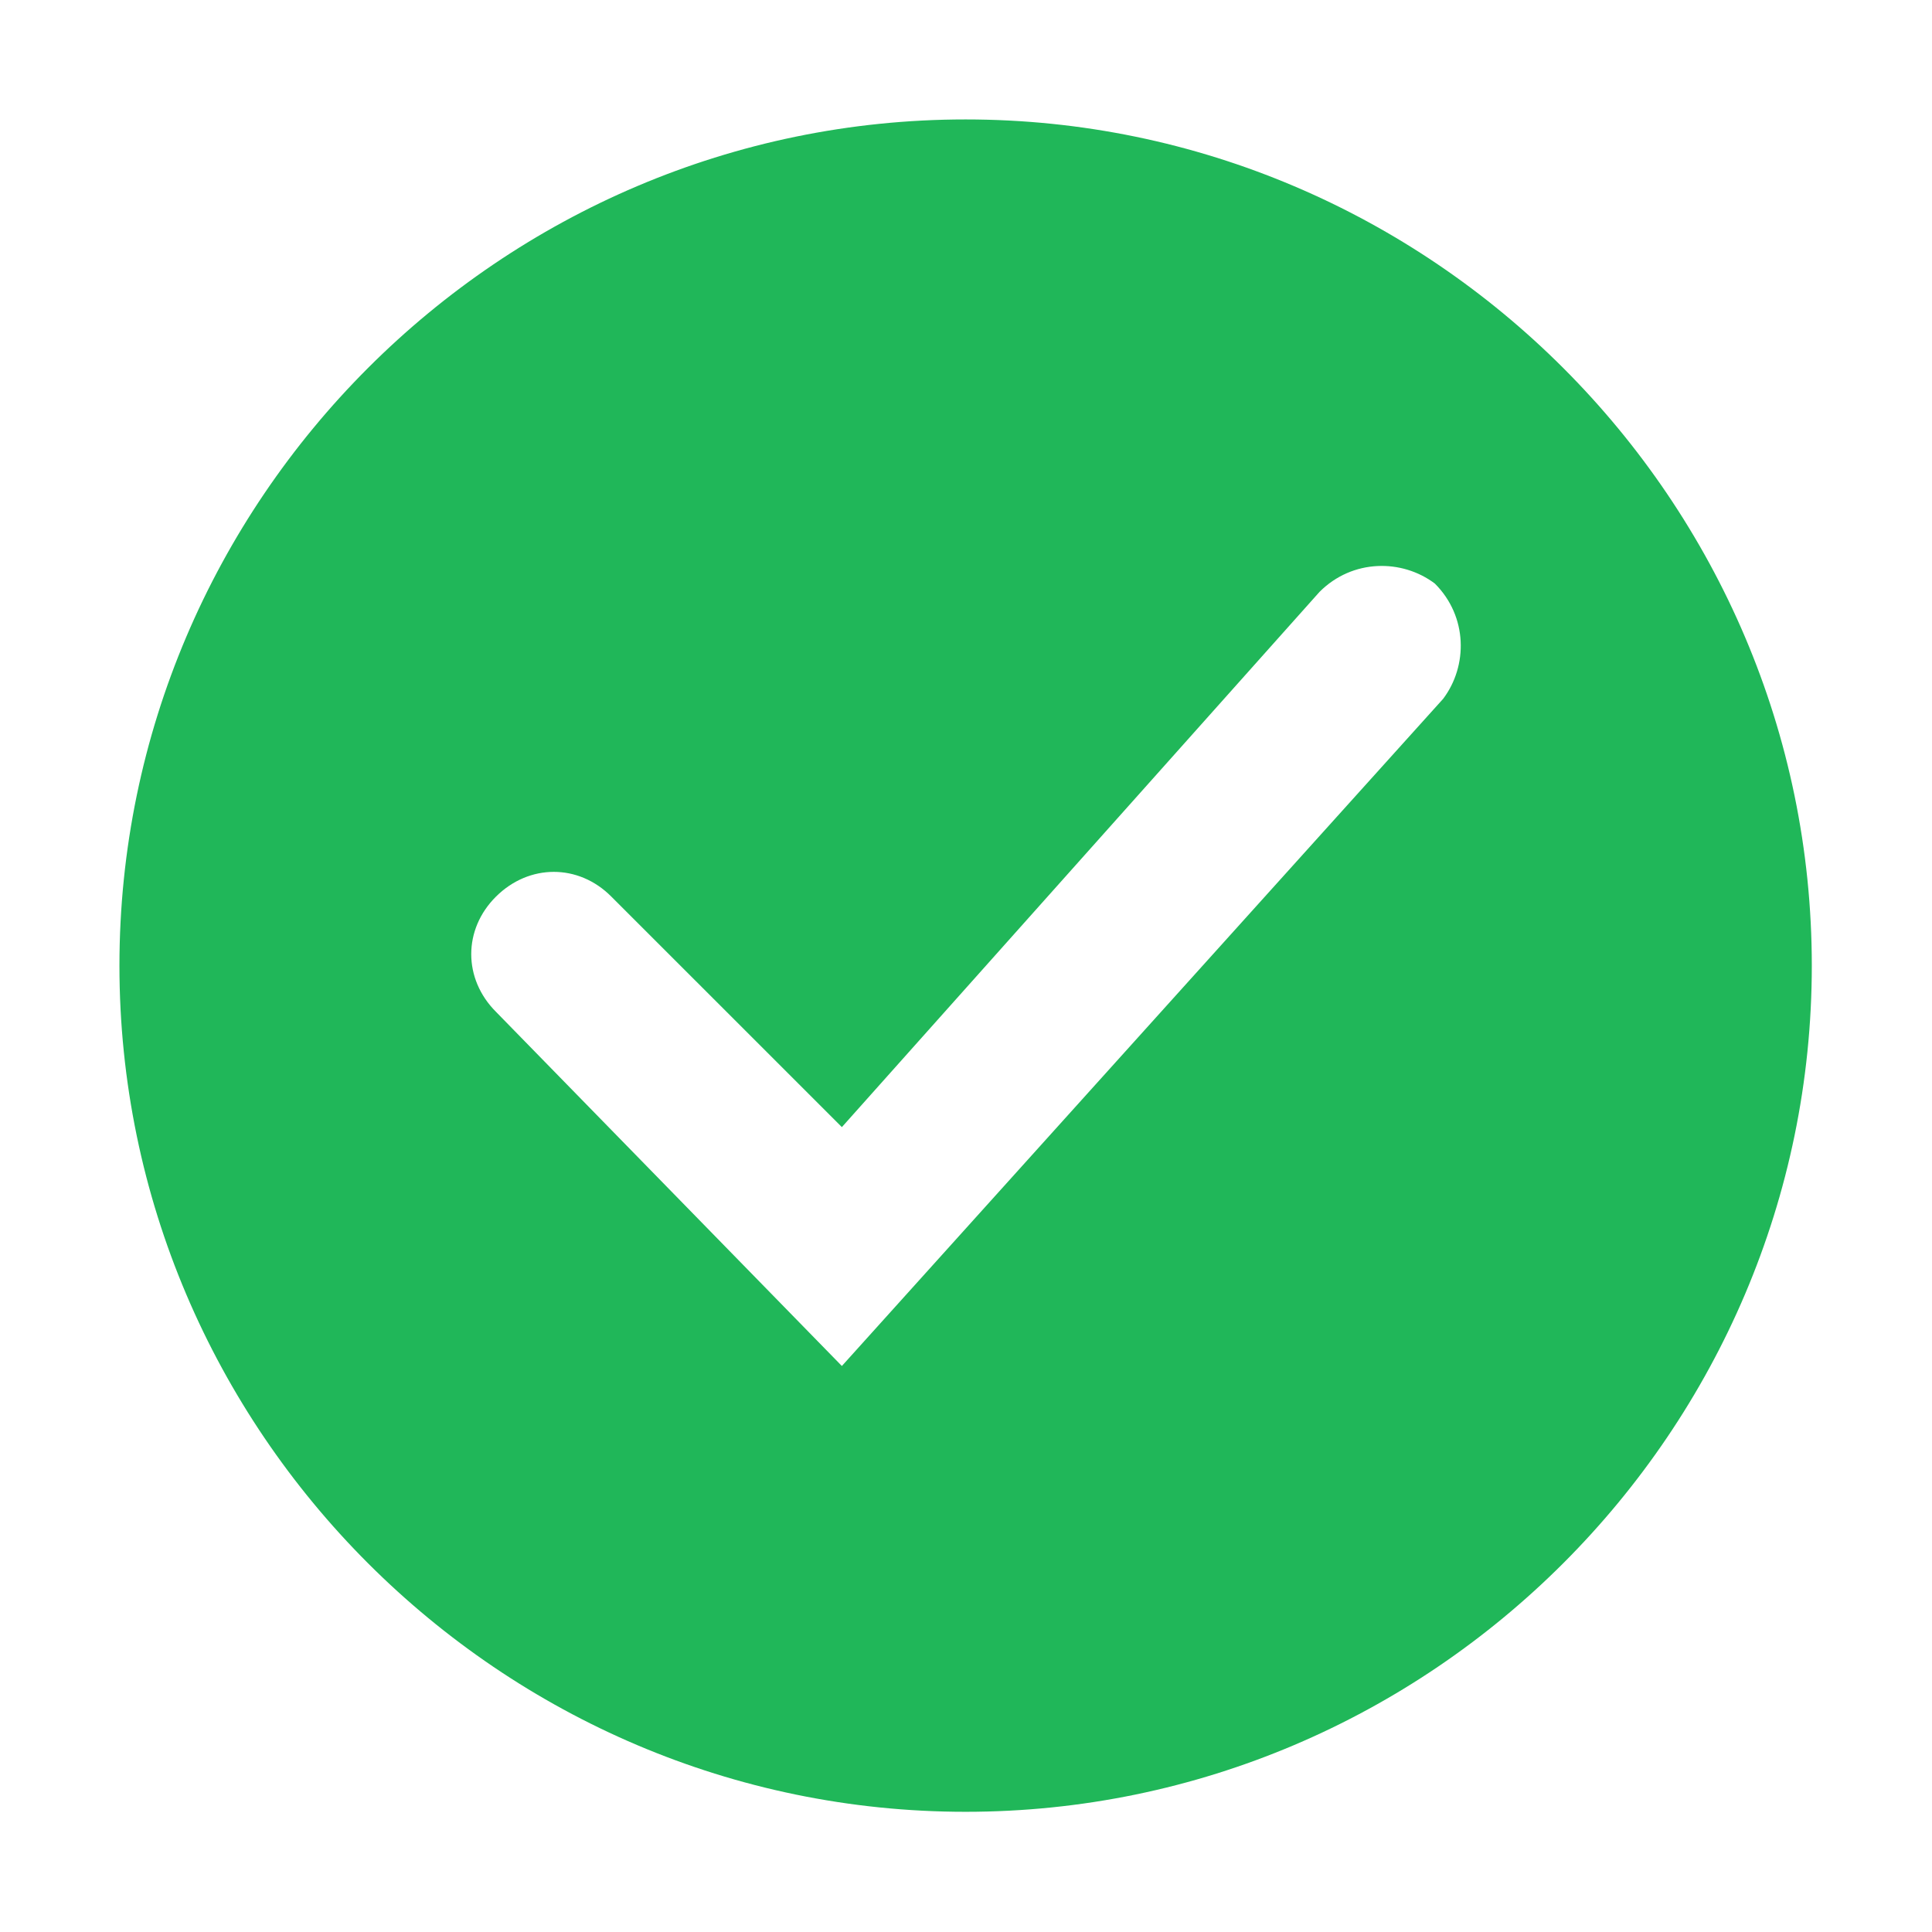 <?xml version="1.0" encoding="UTF-8"?>
<svg width="56px" height="56px" viewBox="0 0 56 56" version="1.1" xmlns="http://www.w3.org/2000/svg" xmlns:xlink="http://www.w3.org/1999/xlink">
    <title>完成</title>
    <g id="页面-1" stroke="none" stroke-width="1" fill="none" fill-rule="evenodd">
        <g id="建木CLA协议签署" transform="translate(-1172, -376)" fill-rule="nonzero">
            <g id="感谢您签署贡献者许可协议!-+-矩形-+-查看个人CLA-+-完成-蒙版" transform="translate(301, 200)">
                <g id="完成" transform="translate(871, 176)">
                    <rect id="矩形" fill="#000000" opacity="0" x="0" y="0" width="56" height="56"></rect>
                    <path d="M27.989,3.462 C14.498,3.462 3.462,14.498 3.462,27.989 C3.462,41.48 14.498,52.516 27.989,52.516 C41.48,52.516 52.516,41.48 52.516,27.989 C52.516,14.498 41.48,3.462 27.989,3.462 Z M41.83,20.256 L24.402,39.594 L14.377,29.329 C13.42,28.372 13.42,26.939 14.377,25.988 C15.334,25.036 16.767,25.03 17.719,25.988 L24.402,32.67 L38.248,17.155 C39.205,16.198 40.638,16.198 41.59,16.915 C42.547,17.872 42.547,19.305 41.83,20.256 Z" id="形状" fill="#20B759"></path>
                </g>
            </g>
        </g>
    </g>
</svg>